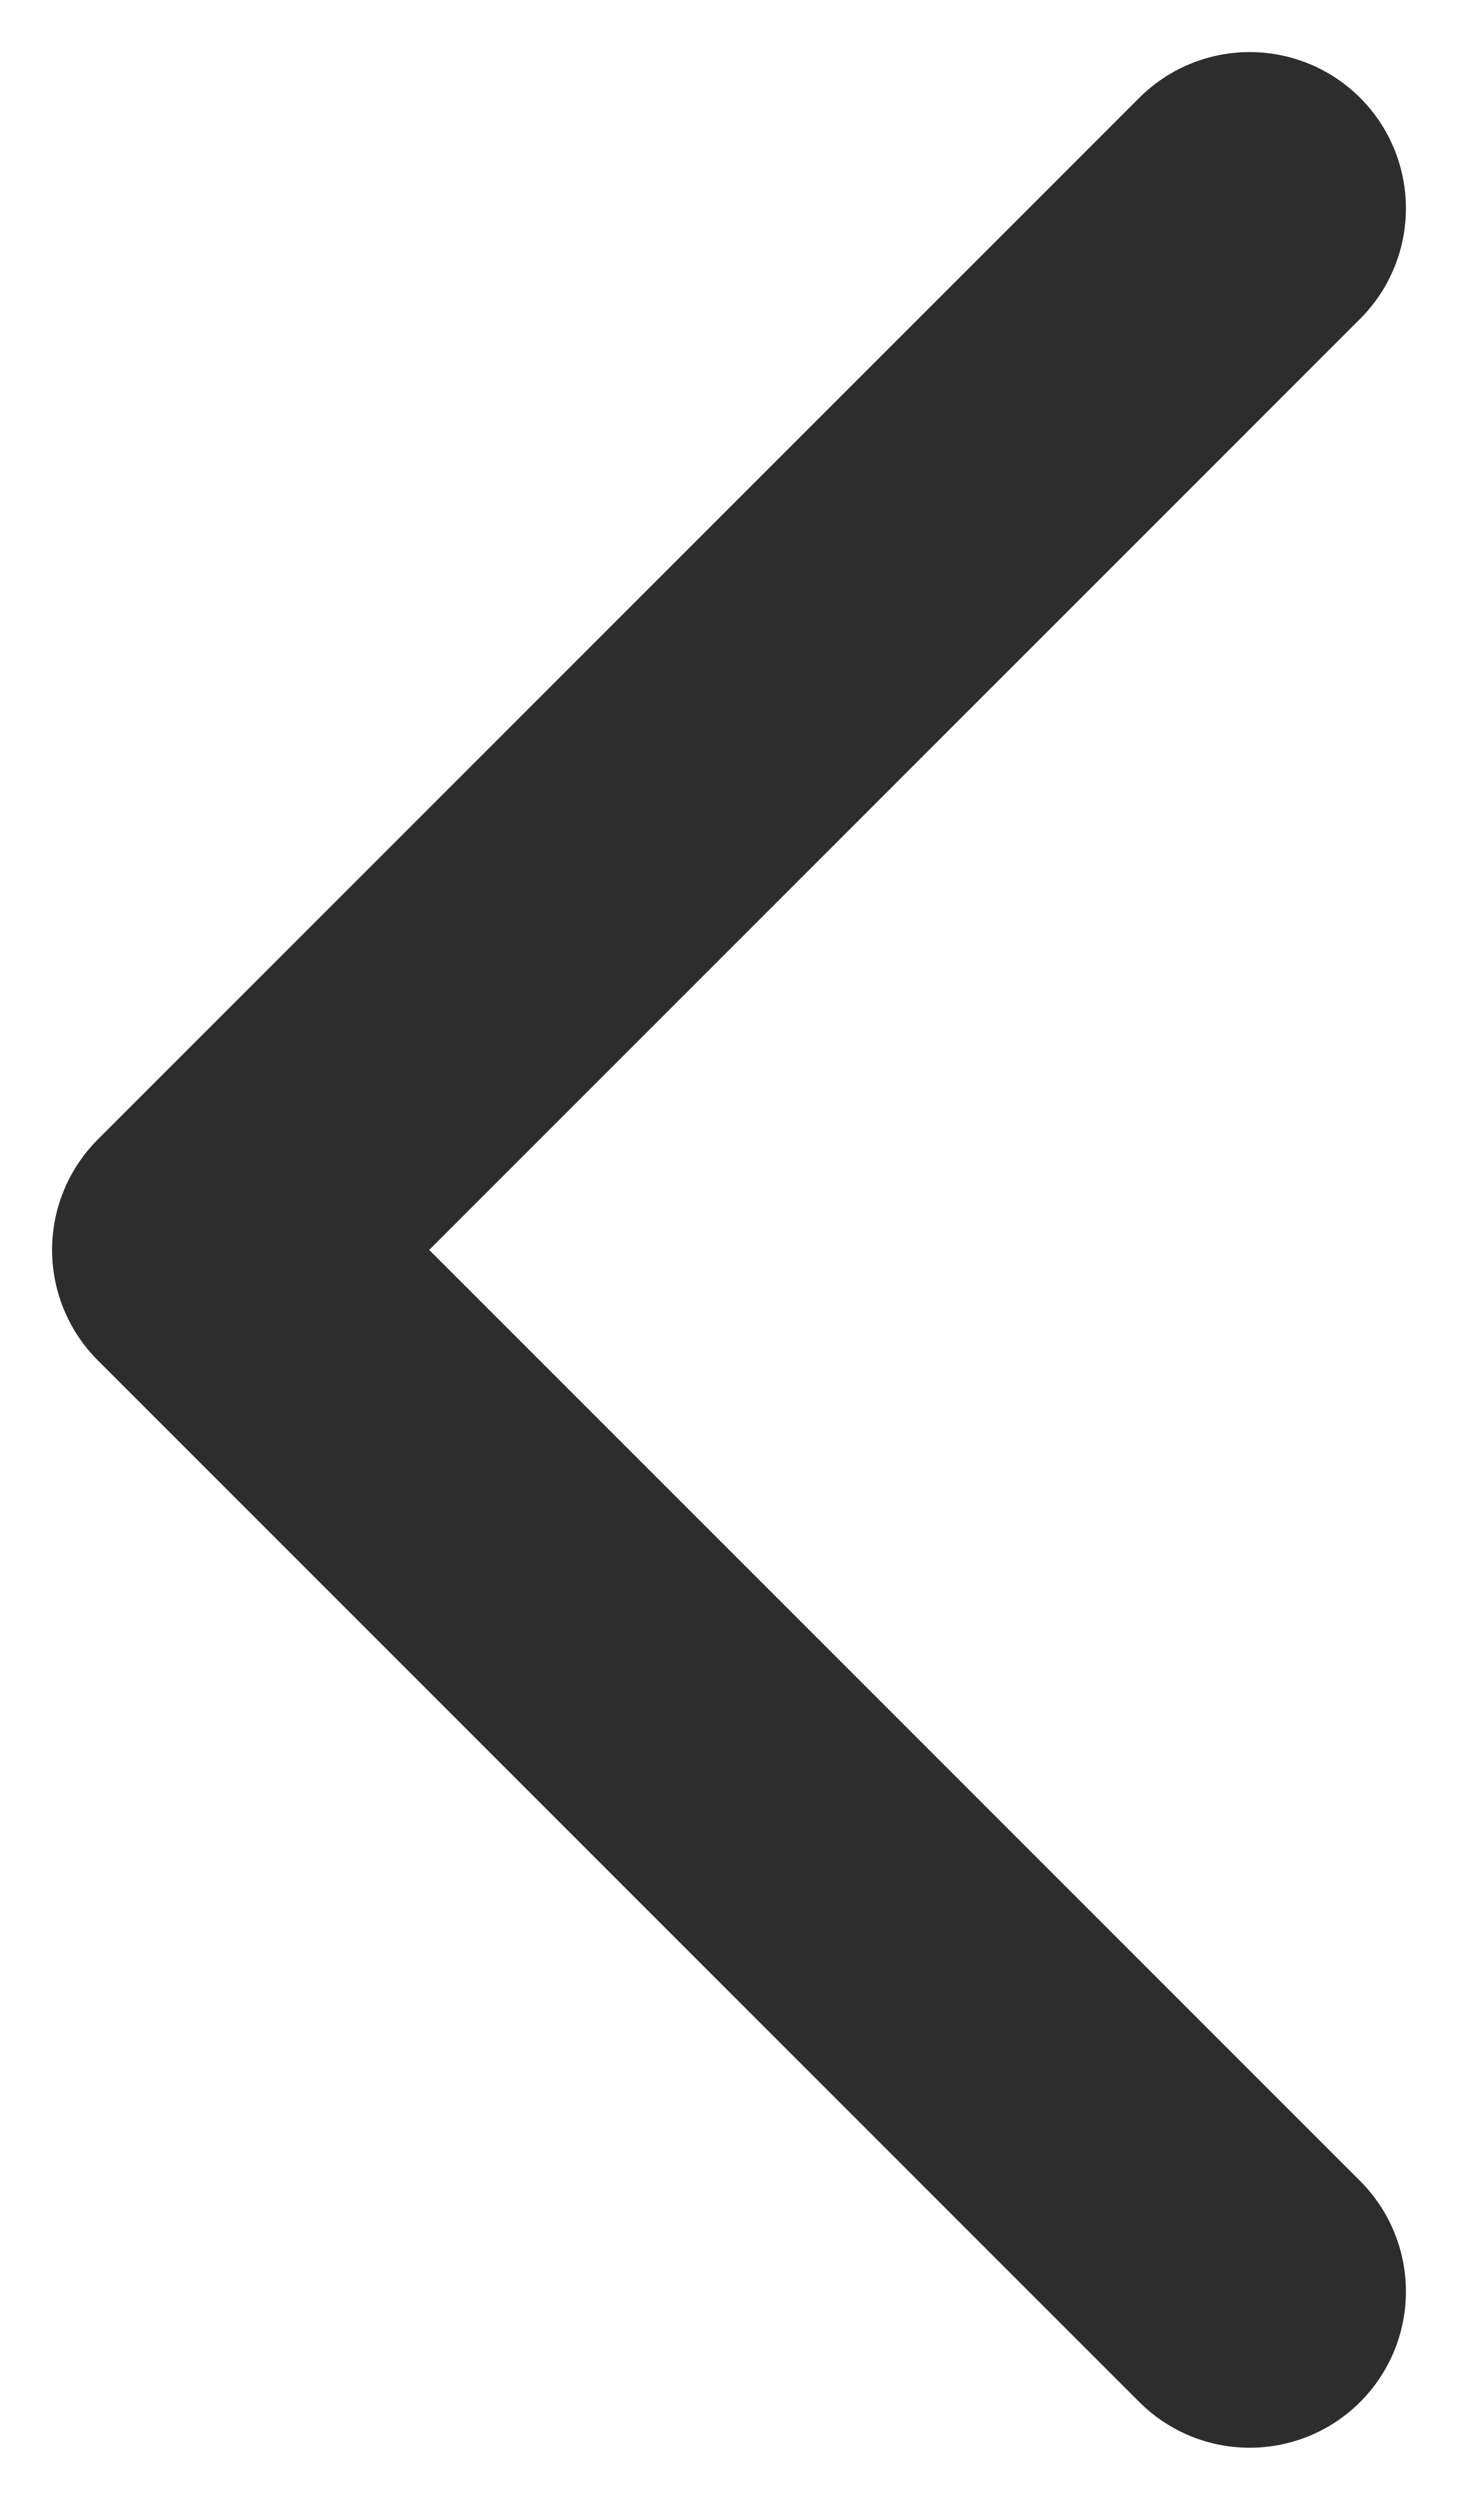 <svg width="7" height="12" viewBox="0 0 7 12" fill="none" xmlns="http://www.w3.org/2000/svg">
<path d="M6 11L1 6L6 1" stroke="#2D2D2D" stroke-width="1.5" stroke-linecap="round" stroke-linejoin="round"/>
</svg>
